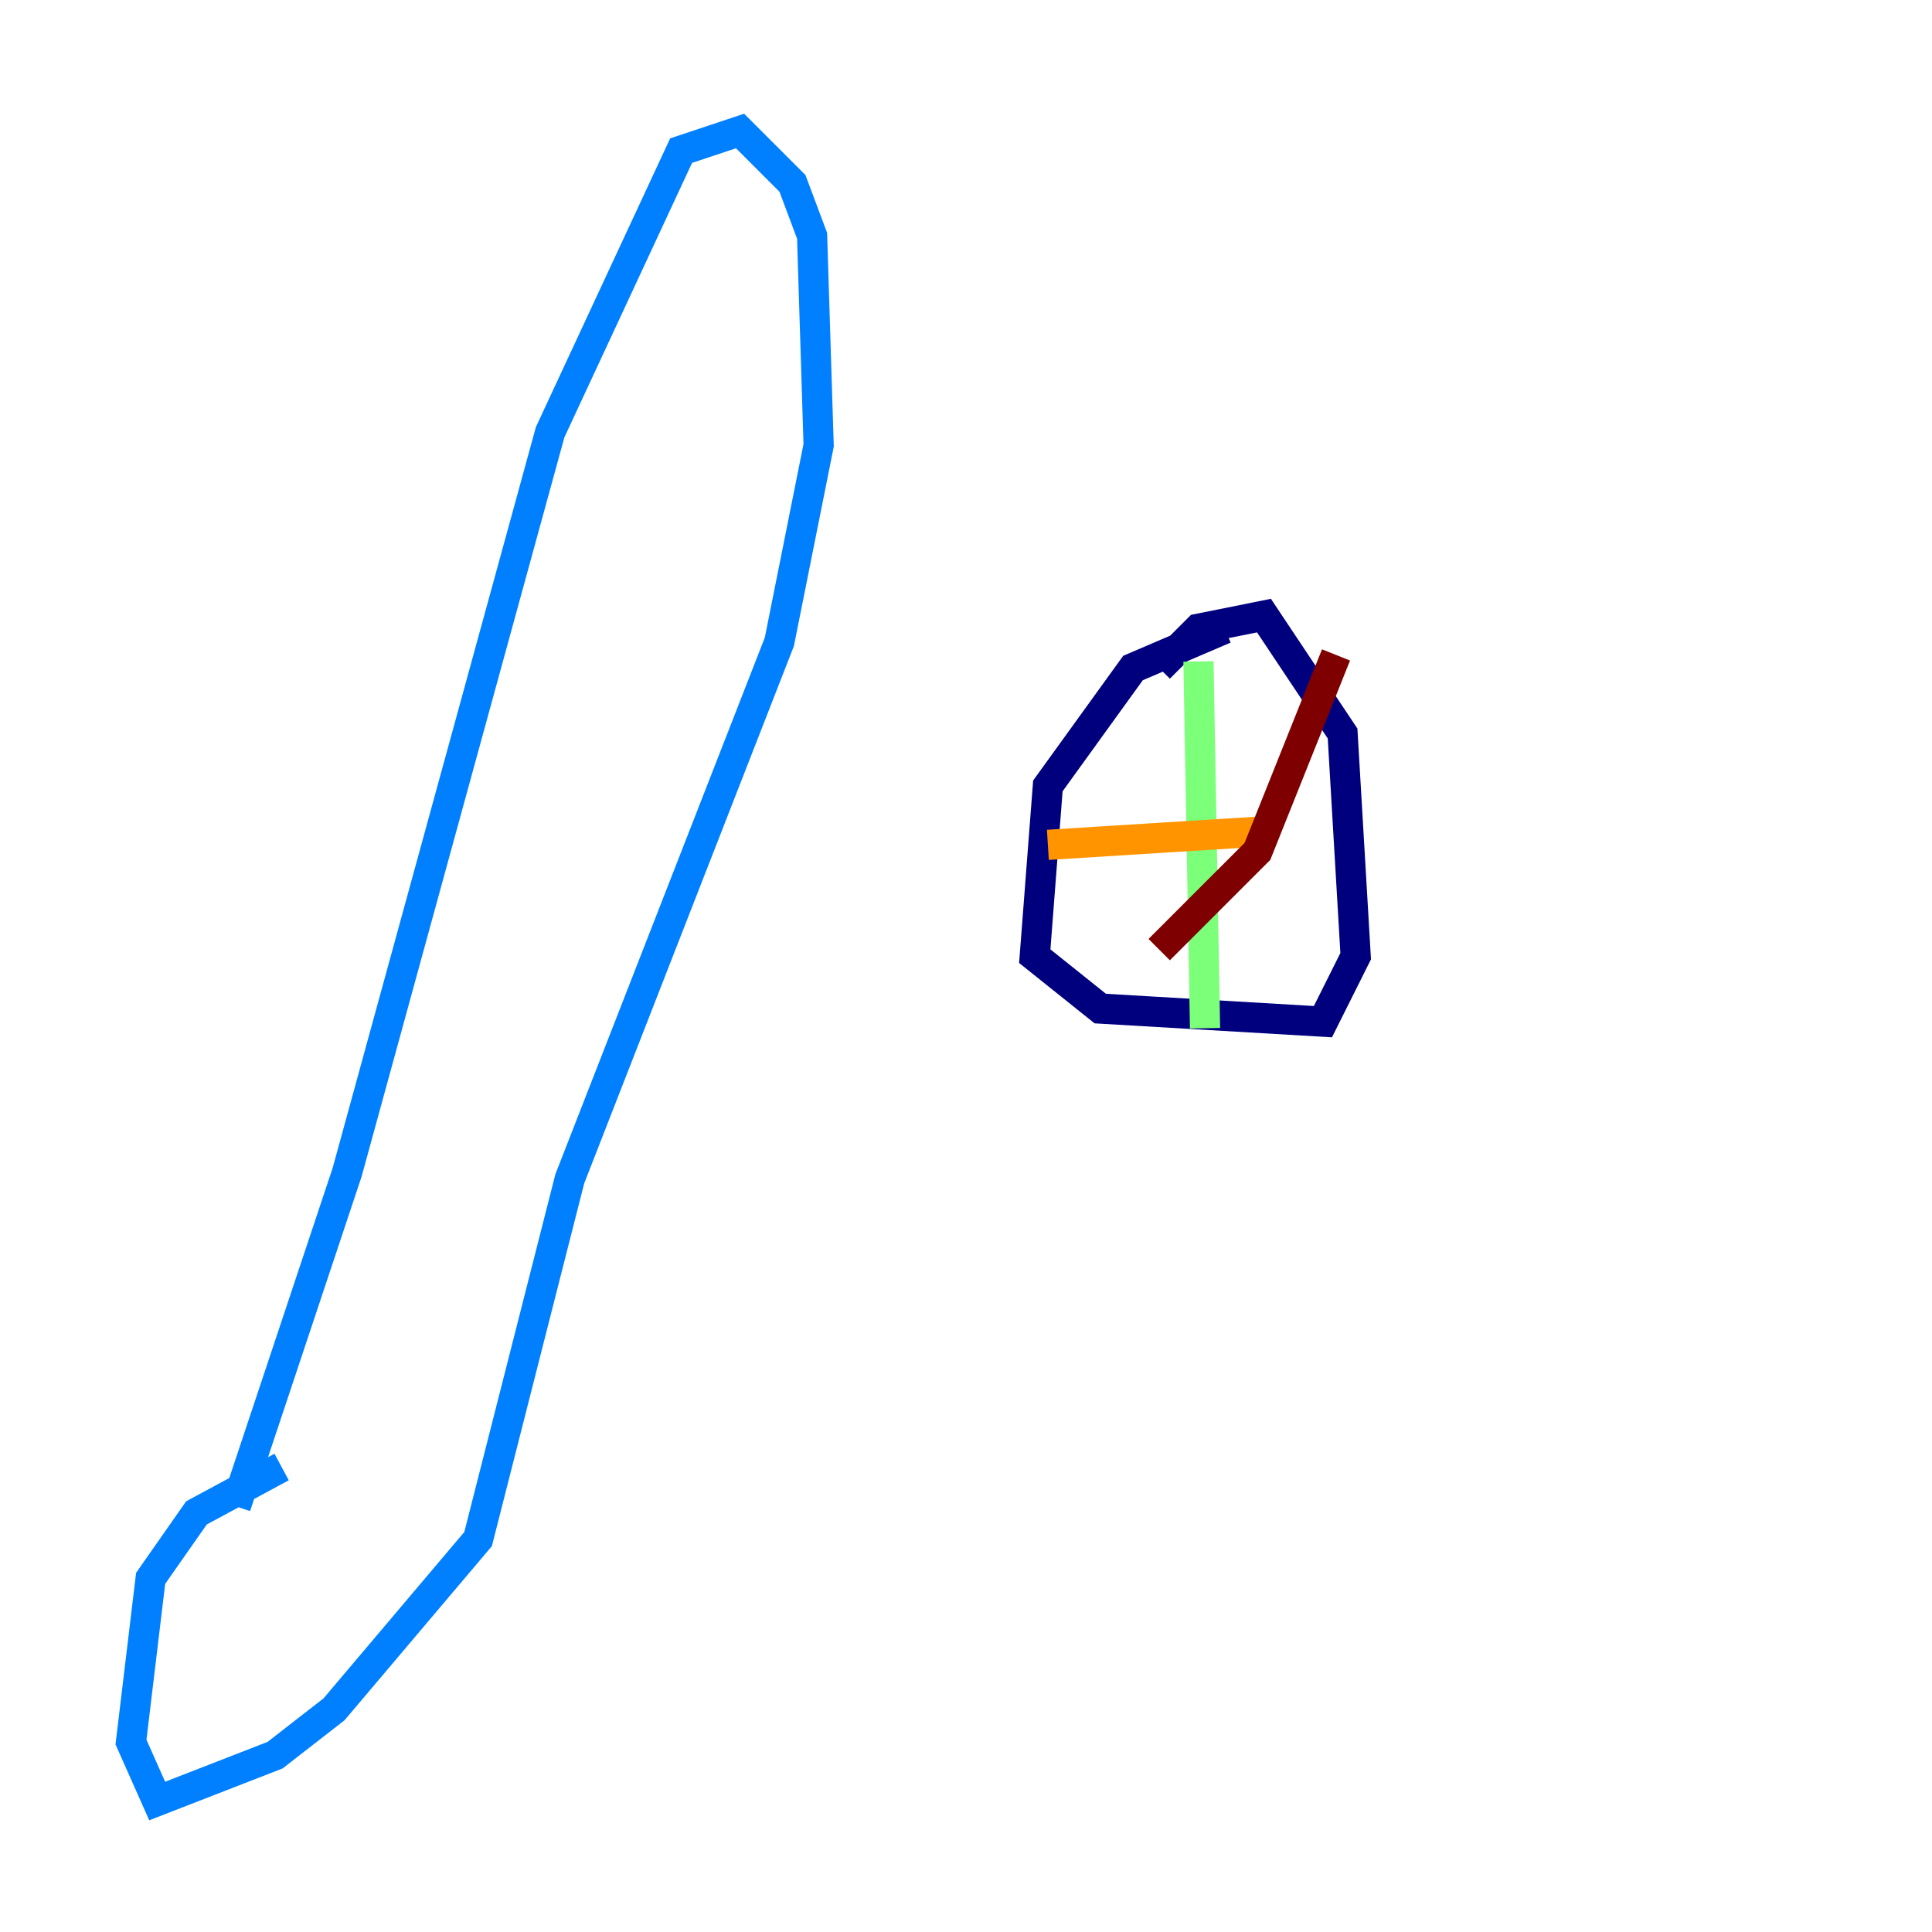 <?xml version="1.0" encoding="utf-8" ?>
<svg baseProfile="tiny" height="128" version="1.2" viewBox="0,0,128,128" width="128" xmlns="http://www.w3.org/2000/svg" xmlns:ev="http://www.w3.org/2001/xml-events" xmlns:xlink="http://www.w3.org/1999/xlink"><defs /><polyline fill="none" points="81.139,41.654 75.064,44.258 69.424,52.068 68.556,63.349 72.895,66.82 87.647,67.688 89.817,63.349 88.949,48.597 83.742,40.786 79.403,41.654 76.8,44.258" stroke="#00007f" stroke-width="2" /><polyline fill="none" points="15.62,99.797 22.997,77.668 36.447,28.637 45.125,9.98 49.031,8.678 52.502,12.149 53.803,15.62 54.237,29.505 51.634,42.522 37.749,78.102 31.675,101.966 22.129,113.248 18.224,116.285 10.414,119.322 8.678,115.417 9.98,104.57 13.017,100.231 18.658,97.193" stroke="#0080ff" stroke-width="2" /><polyline fill="none" points="79.403,43.824 79.837,68.122" stroke="#7cff79" stroke-width="2" /><polyline fill="none" points="69.424,55.973 83.308,55.105" stroke="#ff9400" stroke-width="2" /><polyline fill="none" points="88.515,43.39 83.308,56.407 76.8,62.915" stroke="#7f0000" stroke-width="2" /></svg>